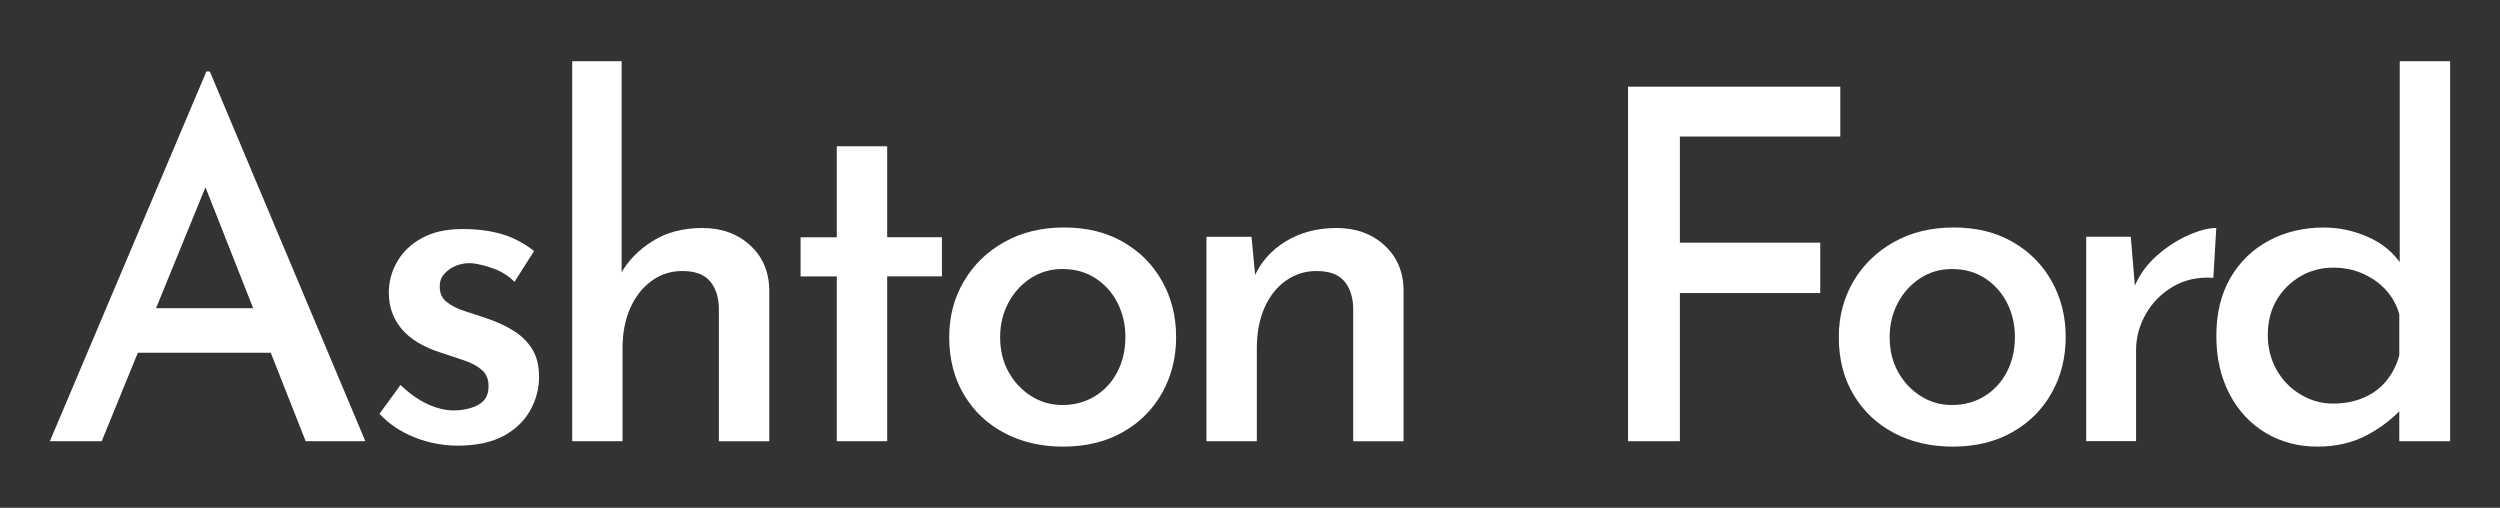<?xml version="1.0" encoding="utf-8"?>
<!-- Generator: Adobe Illustrator 25.2.1, SVG Export Plug-In . SVG Version: 6.00 Build 0)  -->
<svg version="1.1" id="Layer_1" xmlns="http://www.w3.org/2000/svg" xmlns:xlink="http://www.w3.org/1999/xlink" x="0px" y="0px"
	 viewBox="0 0 384 78" style="enable-background:new 0 0 384 78;" xml:space="preserve">
<rect x="0" y="0" width="384" height="78" fill="#333333" stroke="none"/>
<style type="text/css">
	.st0{fill:#FFFFFF;}
	.st1{fill:#FFFFFF;}
</style>
<g>
	<path class="st0" d="M7.66,67.77L31.7,10.98h0.53l23.89,56.79h-9.17L29.52,23.6l5.71-3.83l-19.61,48H7.66z M22.31,47.34h19.46
		l2.63,6.84H19.9L22.31,47.34z"/>
	<path class="st0" d="M70.31,68.45c-2.3,0-4.52-0.43-6.65-1.28c-2.13-0.85-3.92-2.05-5.37-3.61l3.23-4.43
		c1.35,1.3,2.73,2.28,4.13,2.93c1.4,0.65,2.75,0.98,4.06,0.98c0.9,0,1.78-0.12,2.63-0.38c0.85-0.25,1.51-0.64,1.99-1.16
		c0.48-0.53,0.71-1.26,0.71-2.22c0-1.05-0.35-1.88-1.05-2.48c-0.7-0.6-1.62-1.09-2.74-1.46c-1.13-0.38-2.29-0.76-3.49-1.16
		c-2.7-0.85-4.72-2.07-6.05-3.64c-1.33-1.58-1.99-3.44-1.99-5.6c0-1.65,0.42-3.23,1.28-4.73c0.85-1.5,2.12-2.72,3.79-3.64
		c1.68-0.93,3.77-1.39,6.27-1.39c2.25,0,4.27,0.26,6.05,0.79c1.78,0.53,3.42,1.39,4.92,2.59l-3,4.73c-0.9-0.9-1.97-1.58-3.19-2.03
		c-1.23-0.45-2.34-0.72-3.34-0.83c-0.9-0.05-1.72,0.08-2.44,0.38c-0.73,0.3-1.33,0.71-1.8,1.24c-0.48,0.53-0.71,1.14-0.71,1.84
		c-0.05,1.05,0.3,1.88,1.05,2.48c0.75,0.6,1.69,1.08,2.82,1.43s2.26,0.73,3.42,1.13c1.5,0.5,2.85,1.13,4.06,1.88
		c1.2,0.75,2.15,1.69,2.85,2.82c0.7,1.13,1.05,2.54,1.05,4.24c0,1.85-0.46,3.59-1.39,5.22c-0.93,1.63-2.3,2.93-4.13,3.91
		C75.43,67.96,73.11,68.45,70.31,68.45z"/>
	<path class="st0" d="M87.89,67.77V9.4h7.59v34.03l-0.15-1.35c1.1-2,2.73-3.68,4.88-5.03c2.15-1.35,4.71-2.03,7.66-2.03
		c2.95,0,5.4,0.88,7.32,2.63c1.93,1.75,2.92,4.03,2.97,6.84v23.29h-7.74V47.26c-0.05-1.7-0.51-3.07-1.39-4.09
		c-0.88-1.03-2.29-1.54-4.25-1.54c-1.75,0-3.33,0.51-4.73,1.54c-1.4,1.03-2.49,2.43-3.27,4.21s-1.16,3.82-1.16,6.12v14.27H87.89z"/>
	<path class="st0" d="M128.53,22.47h7.74v13.97h8.41v6.01h-8.41v25.32h-7.74V42.46h-5.56v-6.01h5.56V22.47z"/>
	<path class="st0" d="M145.8,51.77c0-3.16,0.75-6.01,2.25-8.56c1.5-2.55,3.58-4.57,6.24-6.05c2.65-1.48,5.71-2.22,9.16-2.22
		c3.46,0,6.47,0.74,9.05,2.22c2.58,1.48,4.58,3.49,6.01,6.05c1.43,2.55,2.14,5.41,2.14,8.56c0,3.15-0.71,6.01-2.14,8.56
		c-1.43,2.55-3.44,4.57-6.05,6.05c-2.6,1.48-5.66,2.22-9.16,2.22c-3.36,0-6.35-0.69-8.98-2.07c-2.63-1.38-4.71-3.33-6.23-5.86
		C146.57,58.14,145.8,55.18,145.8,51.77z M153.62,51.77c0,2,0.42,3.78,1.28,5.33c0.85,1.55,2,2.79,3.46,3.72
		c1.45,0.93,3.05,1.39,4.81,1.39c1.9,0,3.59-0.46,5.07-1.39c1.48-0.93,2.62-2.18,3.42-3.76c0.8-1.58,1.2-3.34,1.2-5.3
		c0-1.9-0.4-3.64-1.2-5.22c-0.8-1.58-1.93-2.84-3.38-3.79c-1.45-0.95-3.15-1.43-5.11-1.43c-1.8,0-3.43,0.48-4.88,1.43
		c-1.45,0.95-2.59,2.22-3.42,3.79C154.03,48.13,153.62,49.87,153.62,51.77z"/>
	<path class="st0" d="M192.23,36.37l0.68,7.14l-0.23-1.05c1-2.25,2.62-4.06,4.85-5.41c2.23-1.35,4.82-2.03,7.77-2.03
		c2.95,0,5.4,0.88,7.32,2.63c1.93,1.75,2.92,4.03,2.97,6.84v23.29h-7.74V47.26c-0.05-1.7-0.51-3.07-1.39-4.09
		c-0.88-1.03-2.29-1.54-4.25-1.54c-1.75,0-3.33,0.5-4.73,1.5c-1.4,1-2.49,2.39-3.27,4.17c-0.78,1.78-1.16,3.84-1.16,6.2v14.27h-7.74
		v-31.4H192.23z"/>
	<path class="st0" d="M250.07,13.31h32.6v7.66h-24.64v16.3h21.56v7.74h-21.56v22.76h-7.96V13.31z"/>
	<path class="st0" d="M282.44,51.77c0-3.16,0.75-6.01,2.25-8.56c1.5-2.55,3.58-4.57,6.24-6.05c2.65-1.48,5.71-2.22,9.16-2.22
		c3.46,0,6.47,0.74,9.05,2.22c2.58,1.48,4.58,3.49,6.01,6.05c1.43,2.55,2.14,5.41,2.14,8.56c0,3.15-0.71,6.01-2.14,8.56
		c-1.43,2.55-3.44,4.57-6.05,6.05c-2.6,1.48-5.66,2.22-9.16,2.22c-3.36,0-6.35-0.69-8.98-2.07c-2.63-1.38-4.71-3.33-6.23-5.86
		C283.2,58.14,282.44,55.18,282.44,51.77z M290.25,51.77c0,2,0.42,3.78,1.28,5.33c0.85,1.55,2,2.79,3.46,3.72
		c1.45,0.93,3.05,1.39,4.81,1.39c1.9,0,3.59-0.46,5.07-1.39c1.48-0.93,2.62-2.18,3.42-3.76c0.8-1.58,1.2-3.34,1.2-5.3
		c0-1.9-0.4-3.64-1.2-5.22c-0.8-1.58-1.93-2.84-3.38-3.79c-1.45-0.95-3.15-1.43-5.11-1.43c-1.8,0-3.43,0.48-4.88,1.43
		c-1.45,0.95-2.59,2.22-3.42,3.79C290.67,48.13,290.25,49.87,290.25,51.77z"/>
	<path class="st0" d="M327.29,36.37l0.75,9.01l-0.23-1.28c0.8-1.9,1.98-3.53,3.53-4.88c1.55-1.35,3.17-2.39,4.84-3.12
		c1.68-0.73,3.09-1.09,4.24-1.09l-0.45,7.66c-2.35-0.15-4.42,0.3-6.2,1.35c-1.78,1.05-3.17,2.45-4.17,4.21
		c-1,1.75-1.5,3.61-1.5,5.56v13.97h-7.66v-31.4H327.29z"/>
	<path class="st0" d="M355.98,68.6c-2.96,0-5.61-0.7-7.96-2.1c-2.35-1.4-4.21-3.39-5.56-5.97c-1.35-2.58-2.03-5.55-2.03-8.9
		c0-3.5,0.72-6.5,2.18-8.98c1.45-2.48,3.43-4.38,5.93-5.71c2.5-1.33,5.31-1.99,8.41-1.99c2.35,0,4.62,0.49,6.8,1.46
		s3.87,2.37,5.07,4.17l-0.22,2.63V9.4h7.74v58.37h-7.81v-7.44l0.83,1.95c-1.55,1.8-3.46,3.3-5.71,4.51
		C361.39,68,358.84,68.6,355.98,68.6z M358.39,61.99c1.7,0,3.25-0.3,4.66-0.9c1.4-0.6,2.57-1.46,3.49-2.59
		c0.93-1.13,1.59-2.44,1.99-3.94v-6.31c-0.4-1.4-1.08-2.63-2.03-3.68c-0.95-1.05-2.13-1.89-3.53-2.52c-1.4-0.63-2.93-0.94-4.58-0.94
		c-1.85,0-3.54,0.45-5.07,1.35c-1.53,0.9-2.74,2.12-3.64,3.64c-0.9,1.53-1.35,3.32-1.35,5.37c0,1.95,0.45,3.73,1.35,5.33
		c0.9,1.6,2.13,2.87,3.68,3.79C354.9,61.52,356.58,61.99,358.39,61.99z"/>
</g>
</svg>
